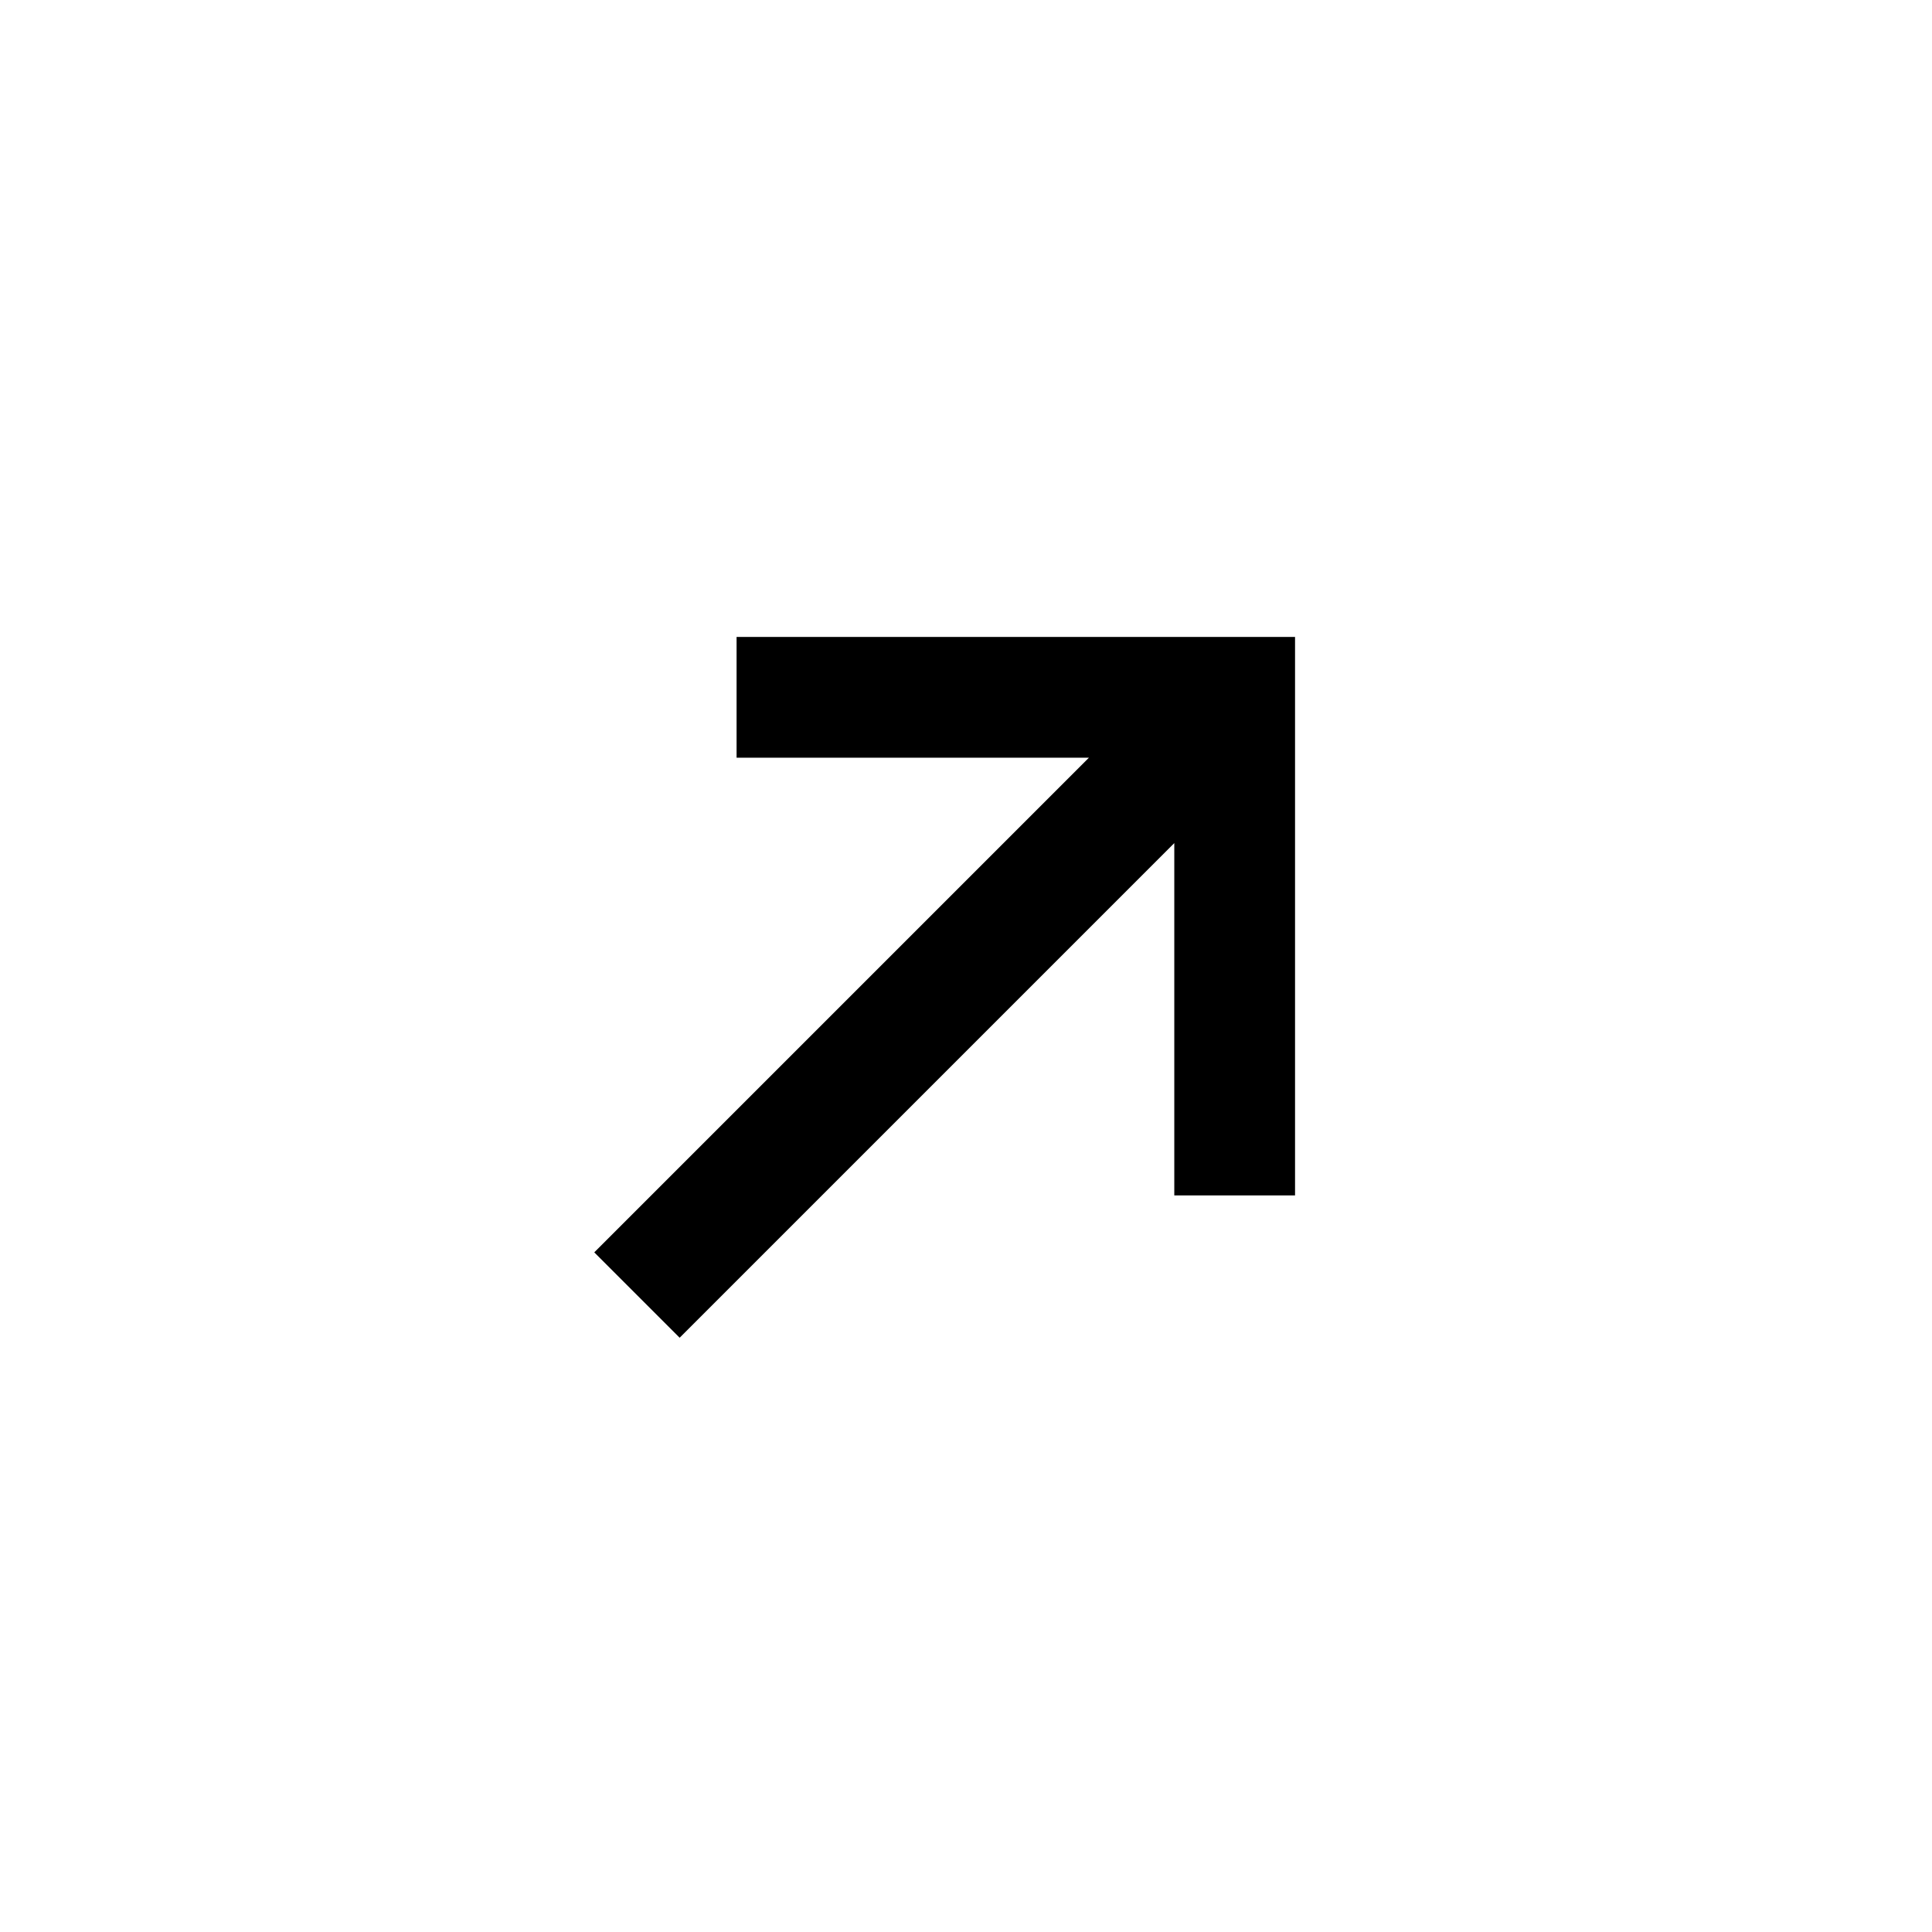 <svg xmlns="http://www.w3.org/2000/svg" viewBox="0 0 32 32" xml:space="preserve" enable-background="new 0 0 32 32">
    <path d="M12.2 10.55v2h5.836l-8.193 8.193 1.414 1.414 8.193-8.193V19.8h2v-9.25z"/>
</svg>

